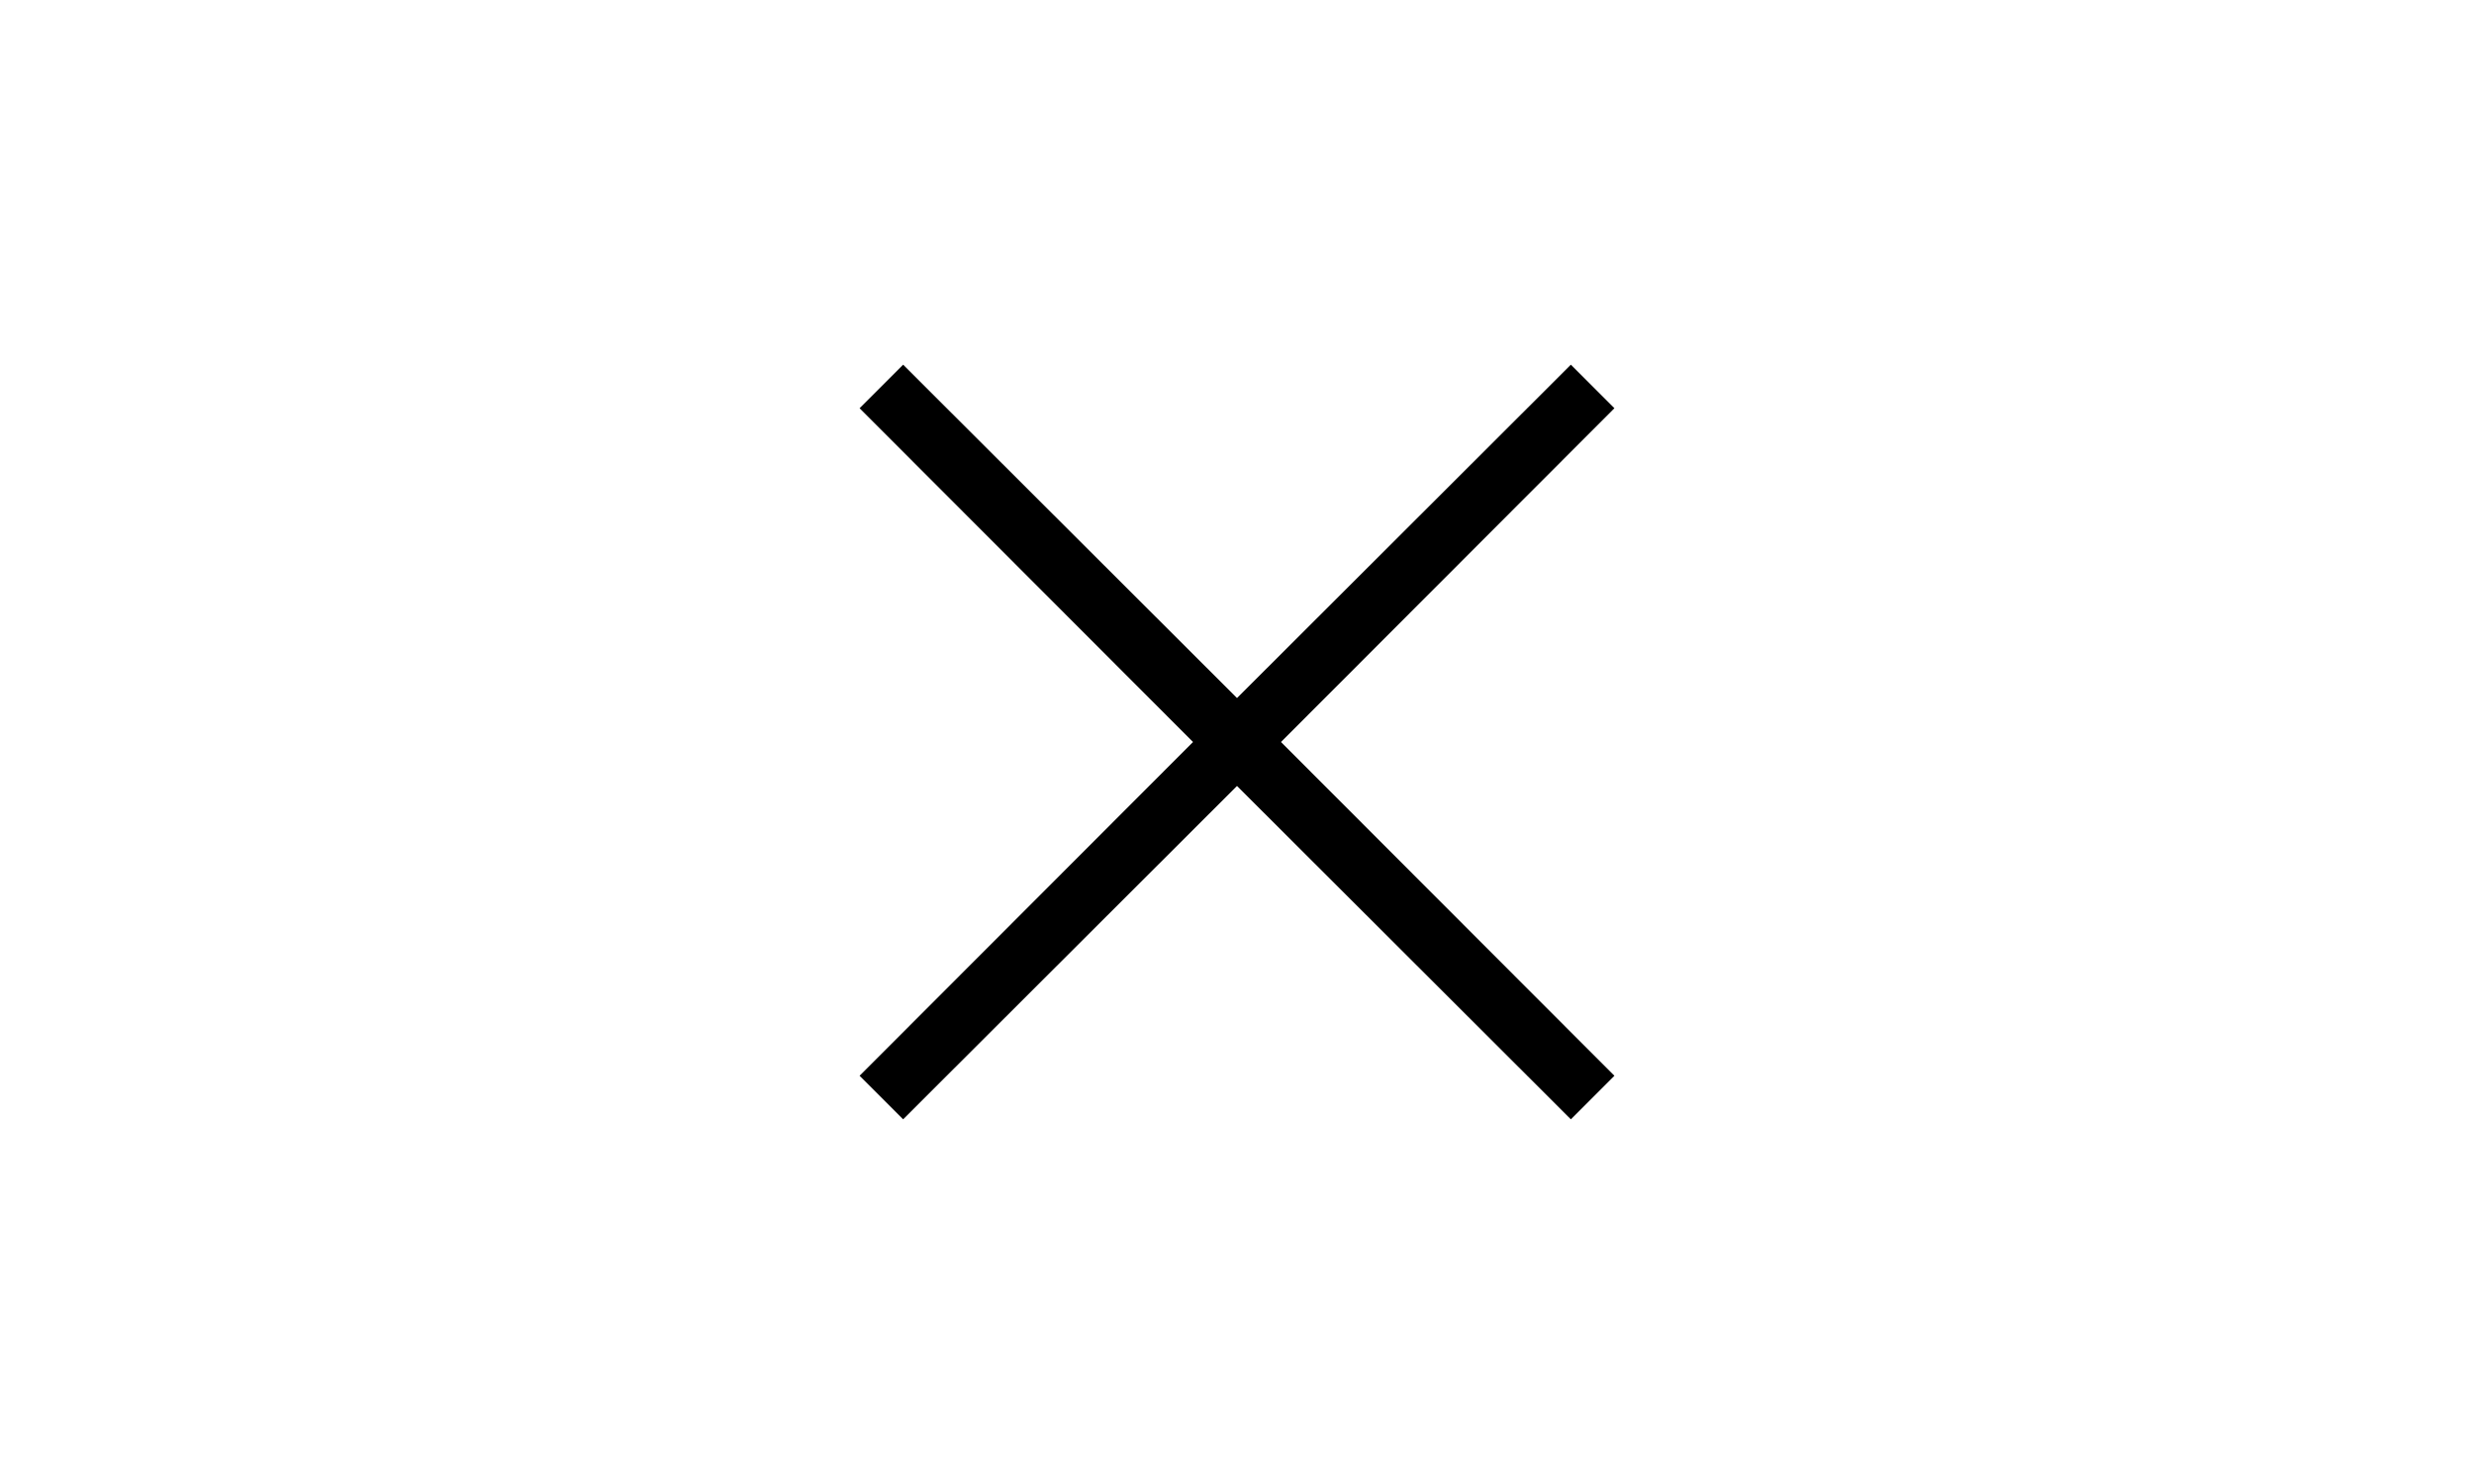 <svg width="40" height="24" viewBox="0 0 40 24" fill="none" xmlns="http://www.w3.org/2000/svg">
<path d="M26.102 6.602L20.711 12L26.102 17.398L25.398 18.102L20 12.711L14.602 18.102L13.898 17.398L19.289 12L13.898 6.602L14.602 5.898L20 11.289L25.398 5.898L26.102 6.602Z" fill="black"/>
</svg>
